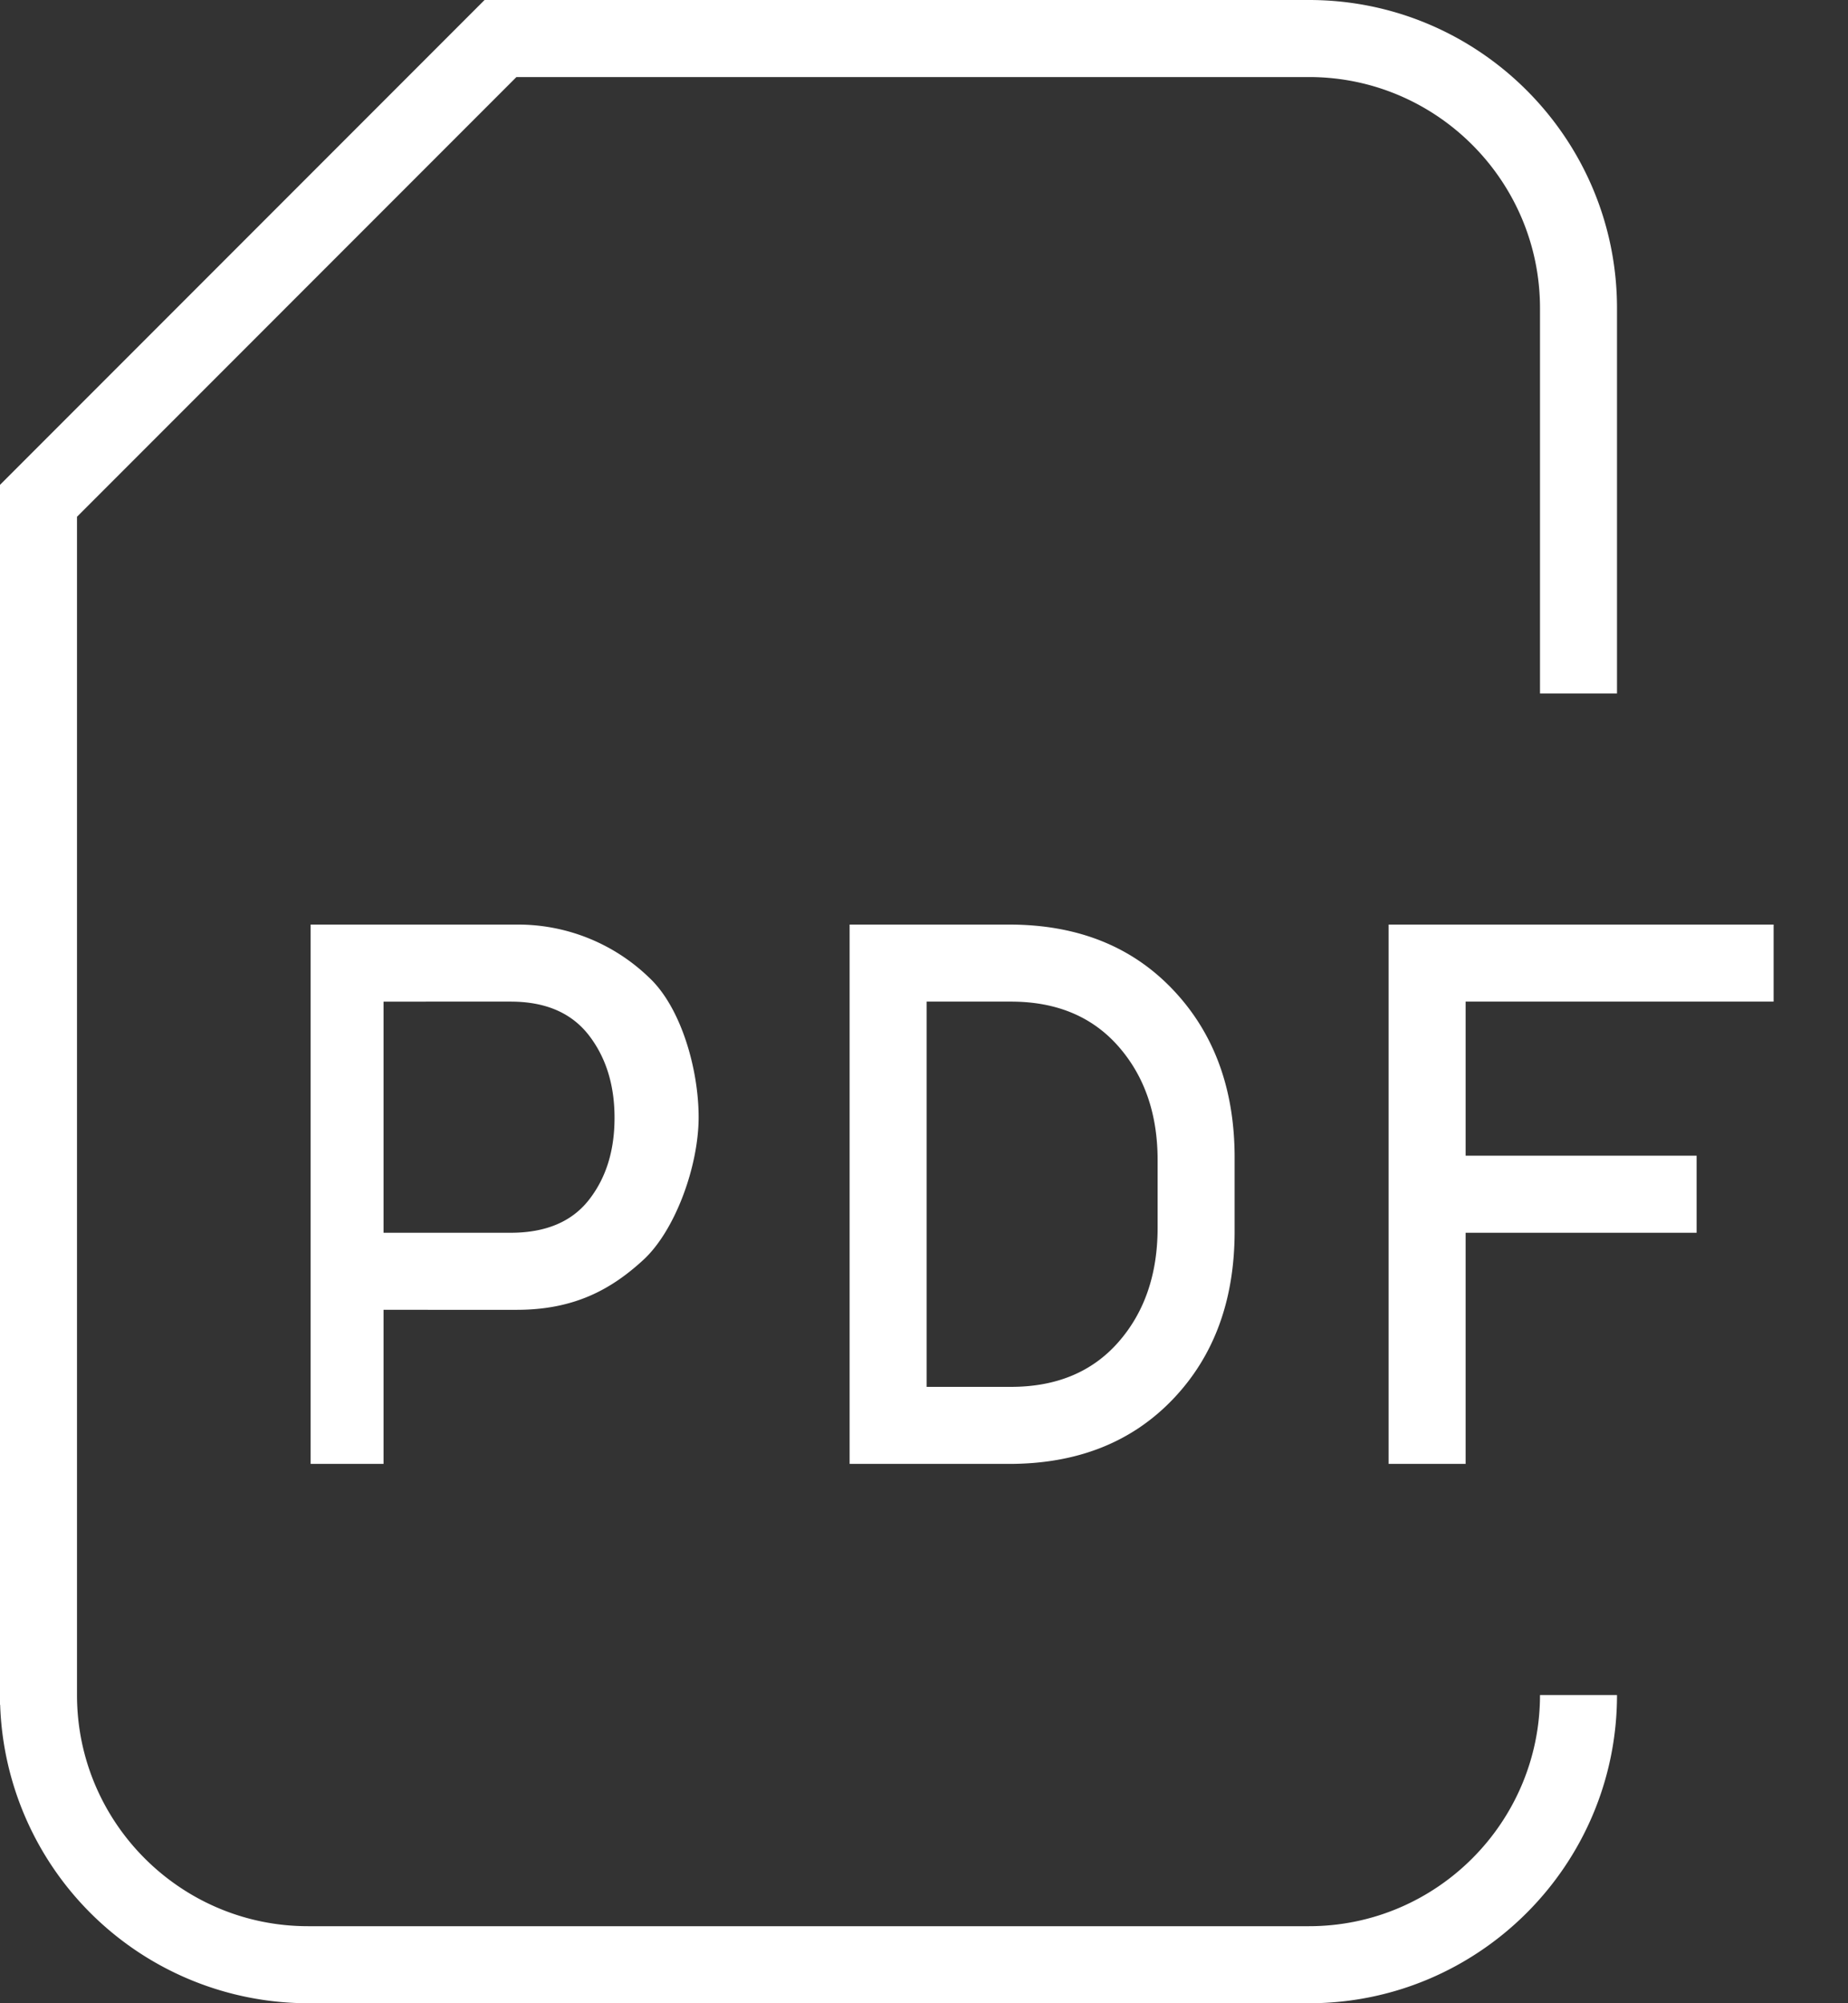 <svg xmlns="http://www.w3.org/2000/svg" width="24" height="26" viewBox="0 0 24 26"><rect x="0" y="0" width="24" height="26" fill="#333333" stroke="none"/><g fill="#FFF" fill-rule="evenodd"><path d="M17 26H4a4.005 4.005 0 0 1-3.998-3.874H0V6.293L6.293 0H17c2.206 0 4 1.794 4 4v5h-1V4c0-1.654-1.346-3-3-3H6.707L1 6.707V22c0 1.654 1.346 3 3 3h13c1.654 0 3-1.346 3-3h1c0 2.206-1.794 4-4 4z"/><path d="M4.981 17v2h-.947v-7h2.678a2.45 2.45 0 0 1 1.718.688c.413.385.643 1.184.643 1.812 0 .638-.306 1.475-.72 1.854-.414.38-.894.646-1.641.646H4.981zm0-1h1.651c.452 0 .791-.141 1.014-.424.223-.283.335-.638.335-1.068 0-.43-.113-.788-.337-1.076-.226-.288-.562-.432-1.012-.432H4.981v3zm6.053 3v-7h2.071c.883 0 1.592.281 2.127.844.535.563.802 1.289.802 2.18v.957c0 .894-.267 1.621-.802 2.18-.535.559-1.244.839-2.127.839h-2.071zm1-6v5h1.095c.589 0 1.055-.193 1.395-.58.34-.387.51-.882.51-1.486v-.876c0-.599-.17-1.091-.51-1.478-.341-.387-.806-.58-1.395-.58h-1.095zm10 3h-3v3h-1v-7h5v1h-4v2h3z"/></g></svg>